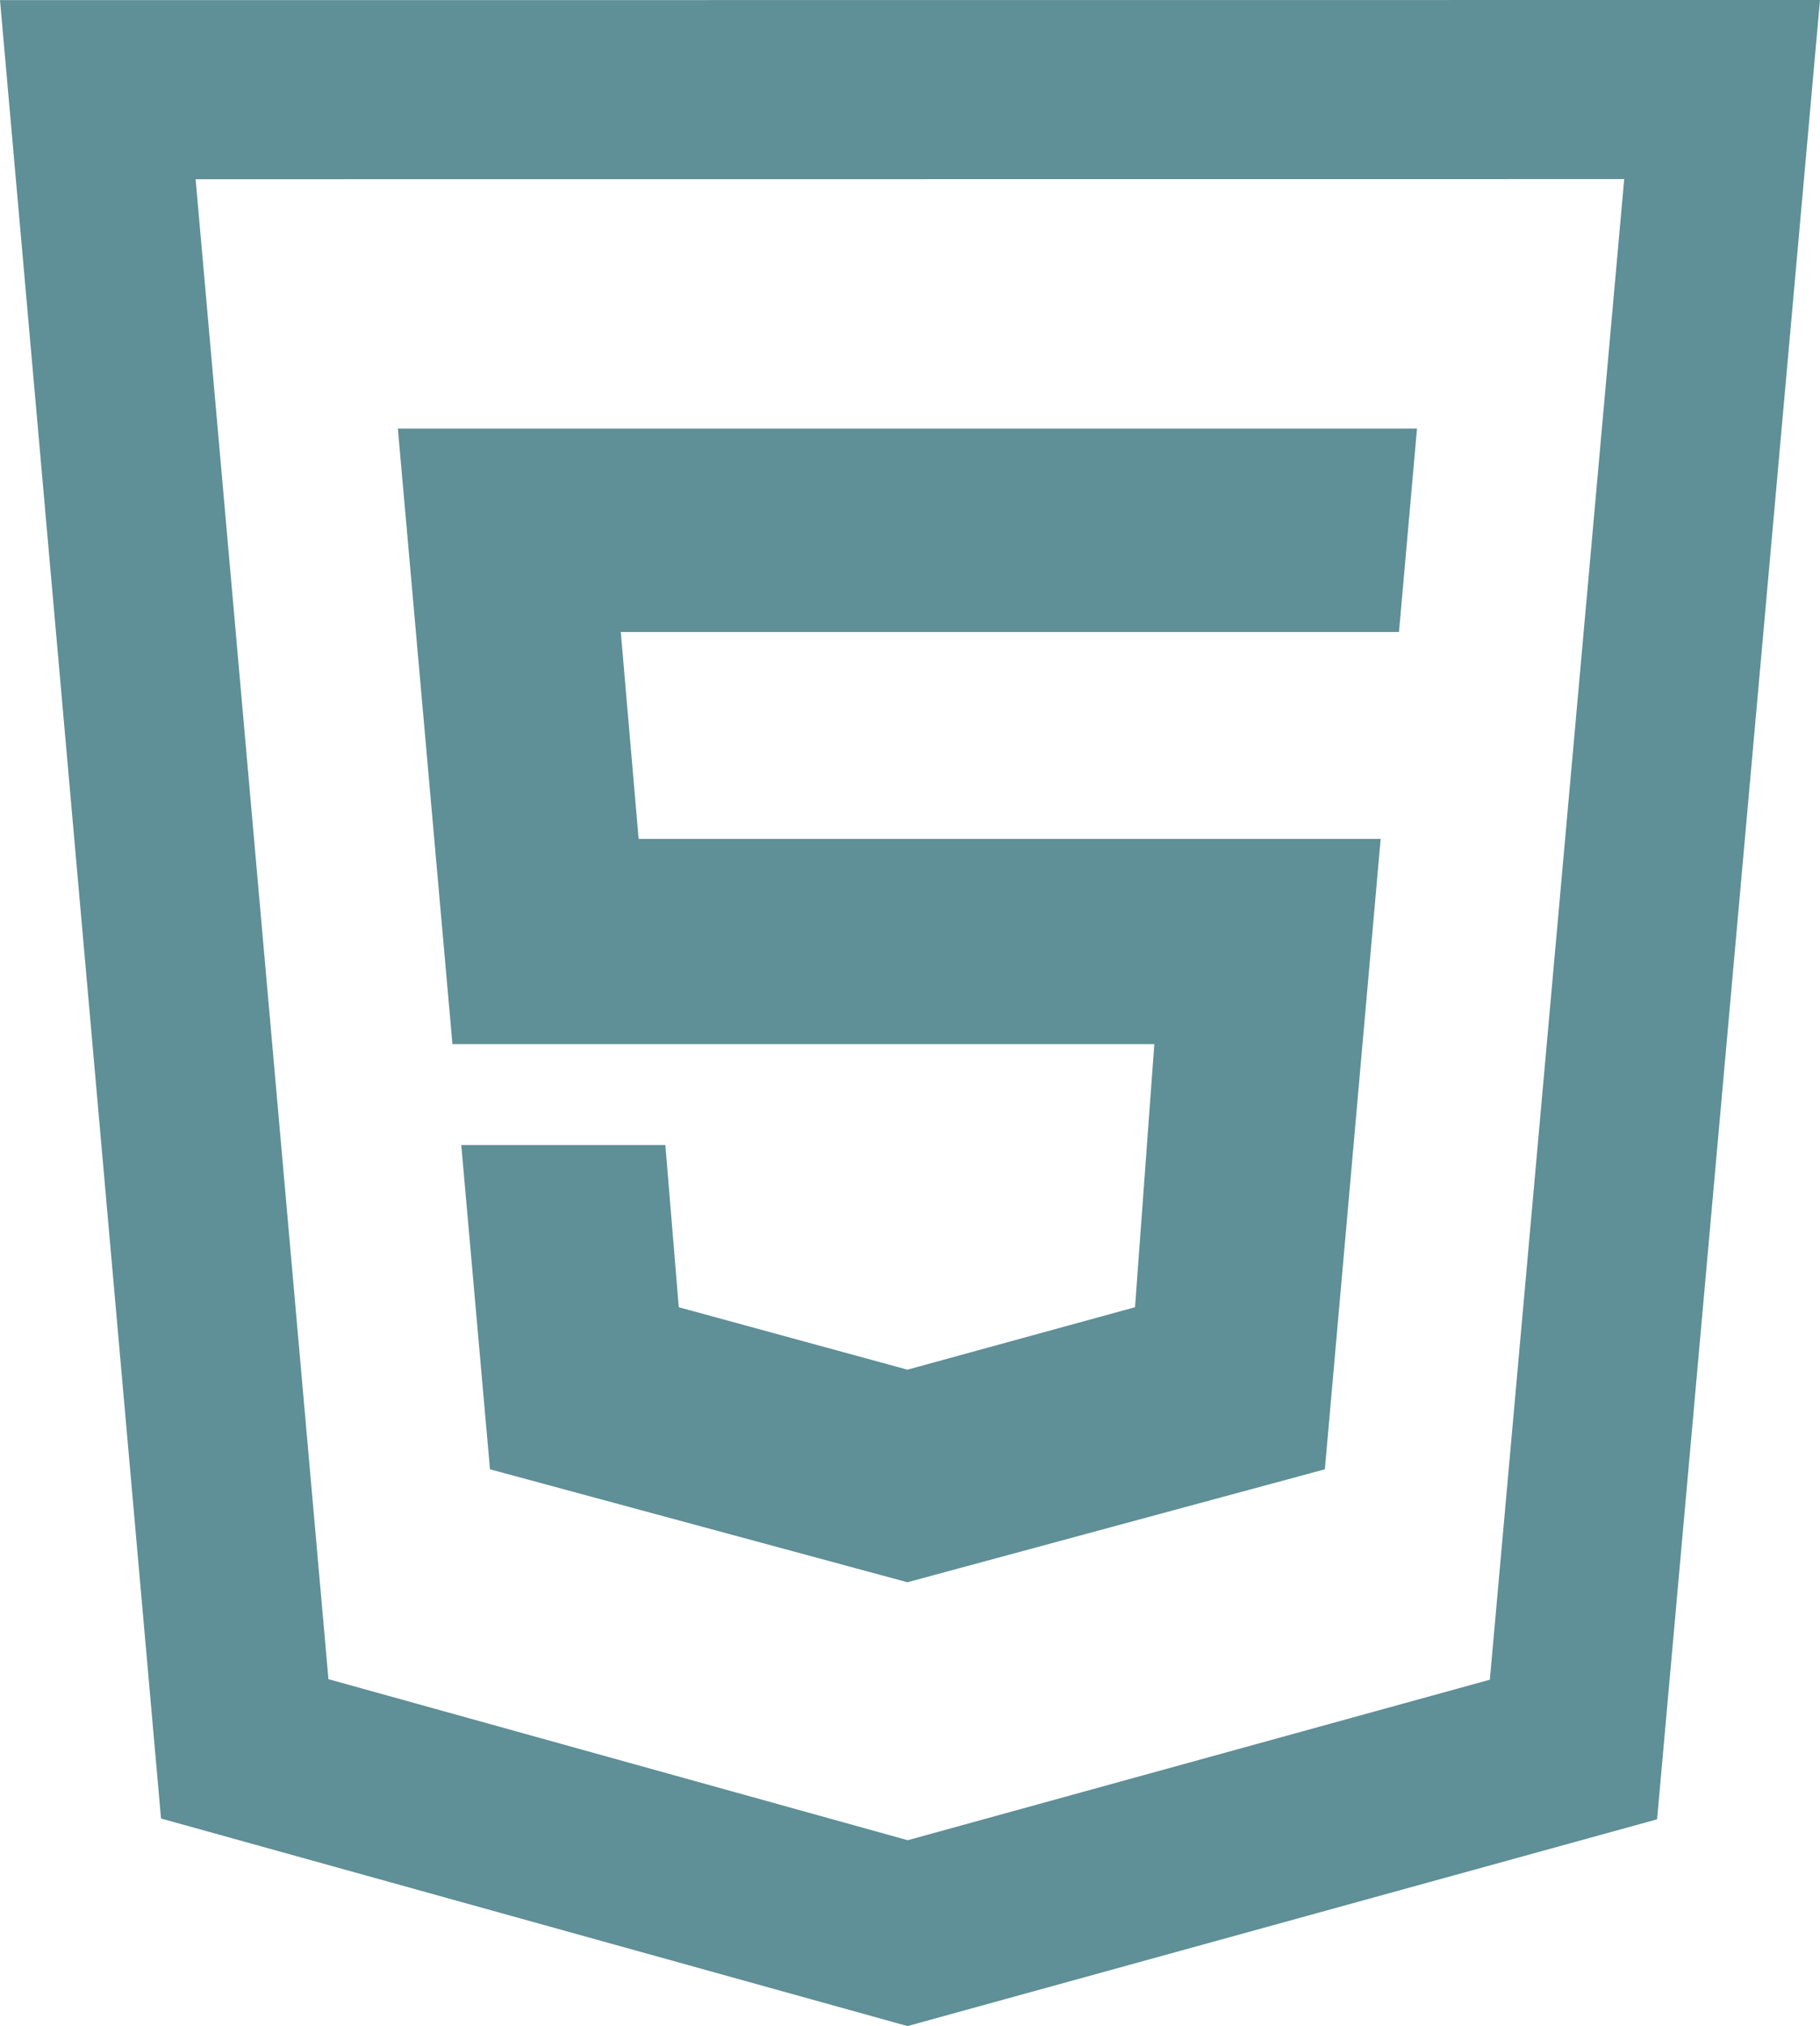 <?xml version="1.0" encoding="utf-8"?>
<!-- Generator: Adobe Illustrator 16.0.0, SVG Export Plug-In . SVG Version: 6.00 Build 0)  -->
<!DOCTYPE svg PUBLIC "-//W3C//DTD SVG 1.1//EN" "http://www.w3.org/Graphics/SVG/1.1/DTD/svg11.dtd">
<svg version="1.1" xmlns="http://www.w3.org/2000/svg" xmlns:xlink="http://www.w3.org/1999/xlink" x="0px" y="0px"
	 width="60.987px" height="67.869px" viewBox="0 0 60.987 67.869" enable-background="new 0 0 60.987 67.869" xml:space="preserve">
<g id="Layer_1">
	<path fill="#5F8F97" d="M30.41,67.869L5.396,60.916L0,0.004L60.987,0l-5.459,60.943L30.41,67.869z M11.006,56.248l19.411,5.395
		l19.507-5.377L54.426,6L6.555,6.004L11.006,56.248z"/>
	<polygon fill="#5F8F97" points="13.332,14.355 47.483,14.355 46.879,21.172 20.802,21.172 21.4,28.101 46.265,28.101 
		44.395,49.218 30.407,53.002 16.419,49.218 15.457,38.357 22.296,38.357 22.745,43.789 30.407,45.881 38.034,43.789 38.681,34.974 
		15.161,34.974 	"/>
</g>
<g id="Isolation_Mode">
</g>
</svg>
